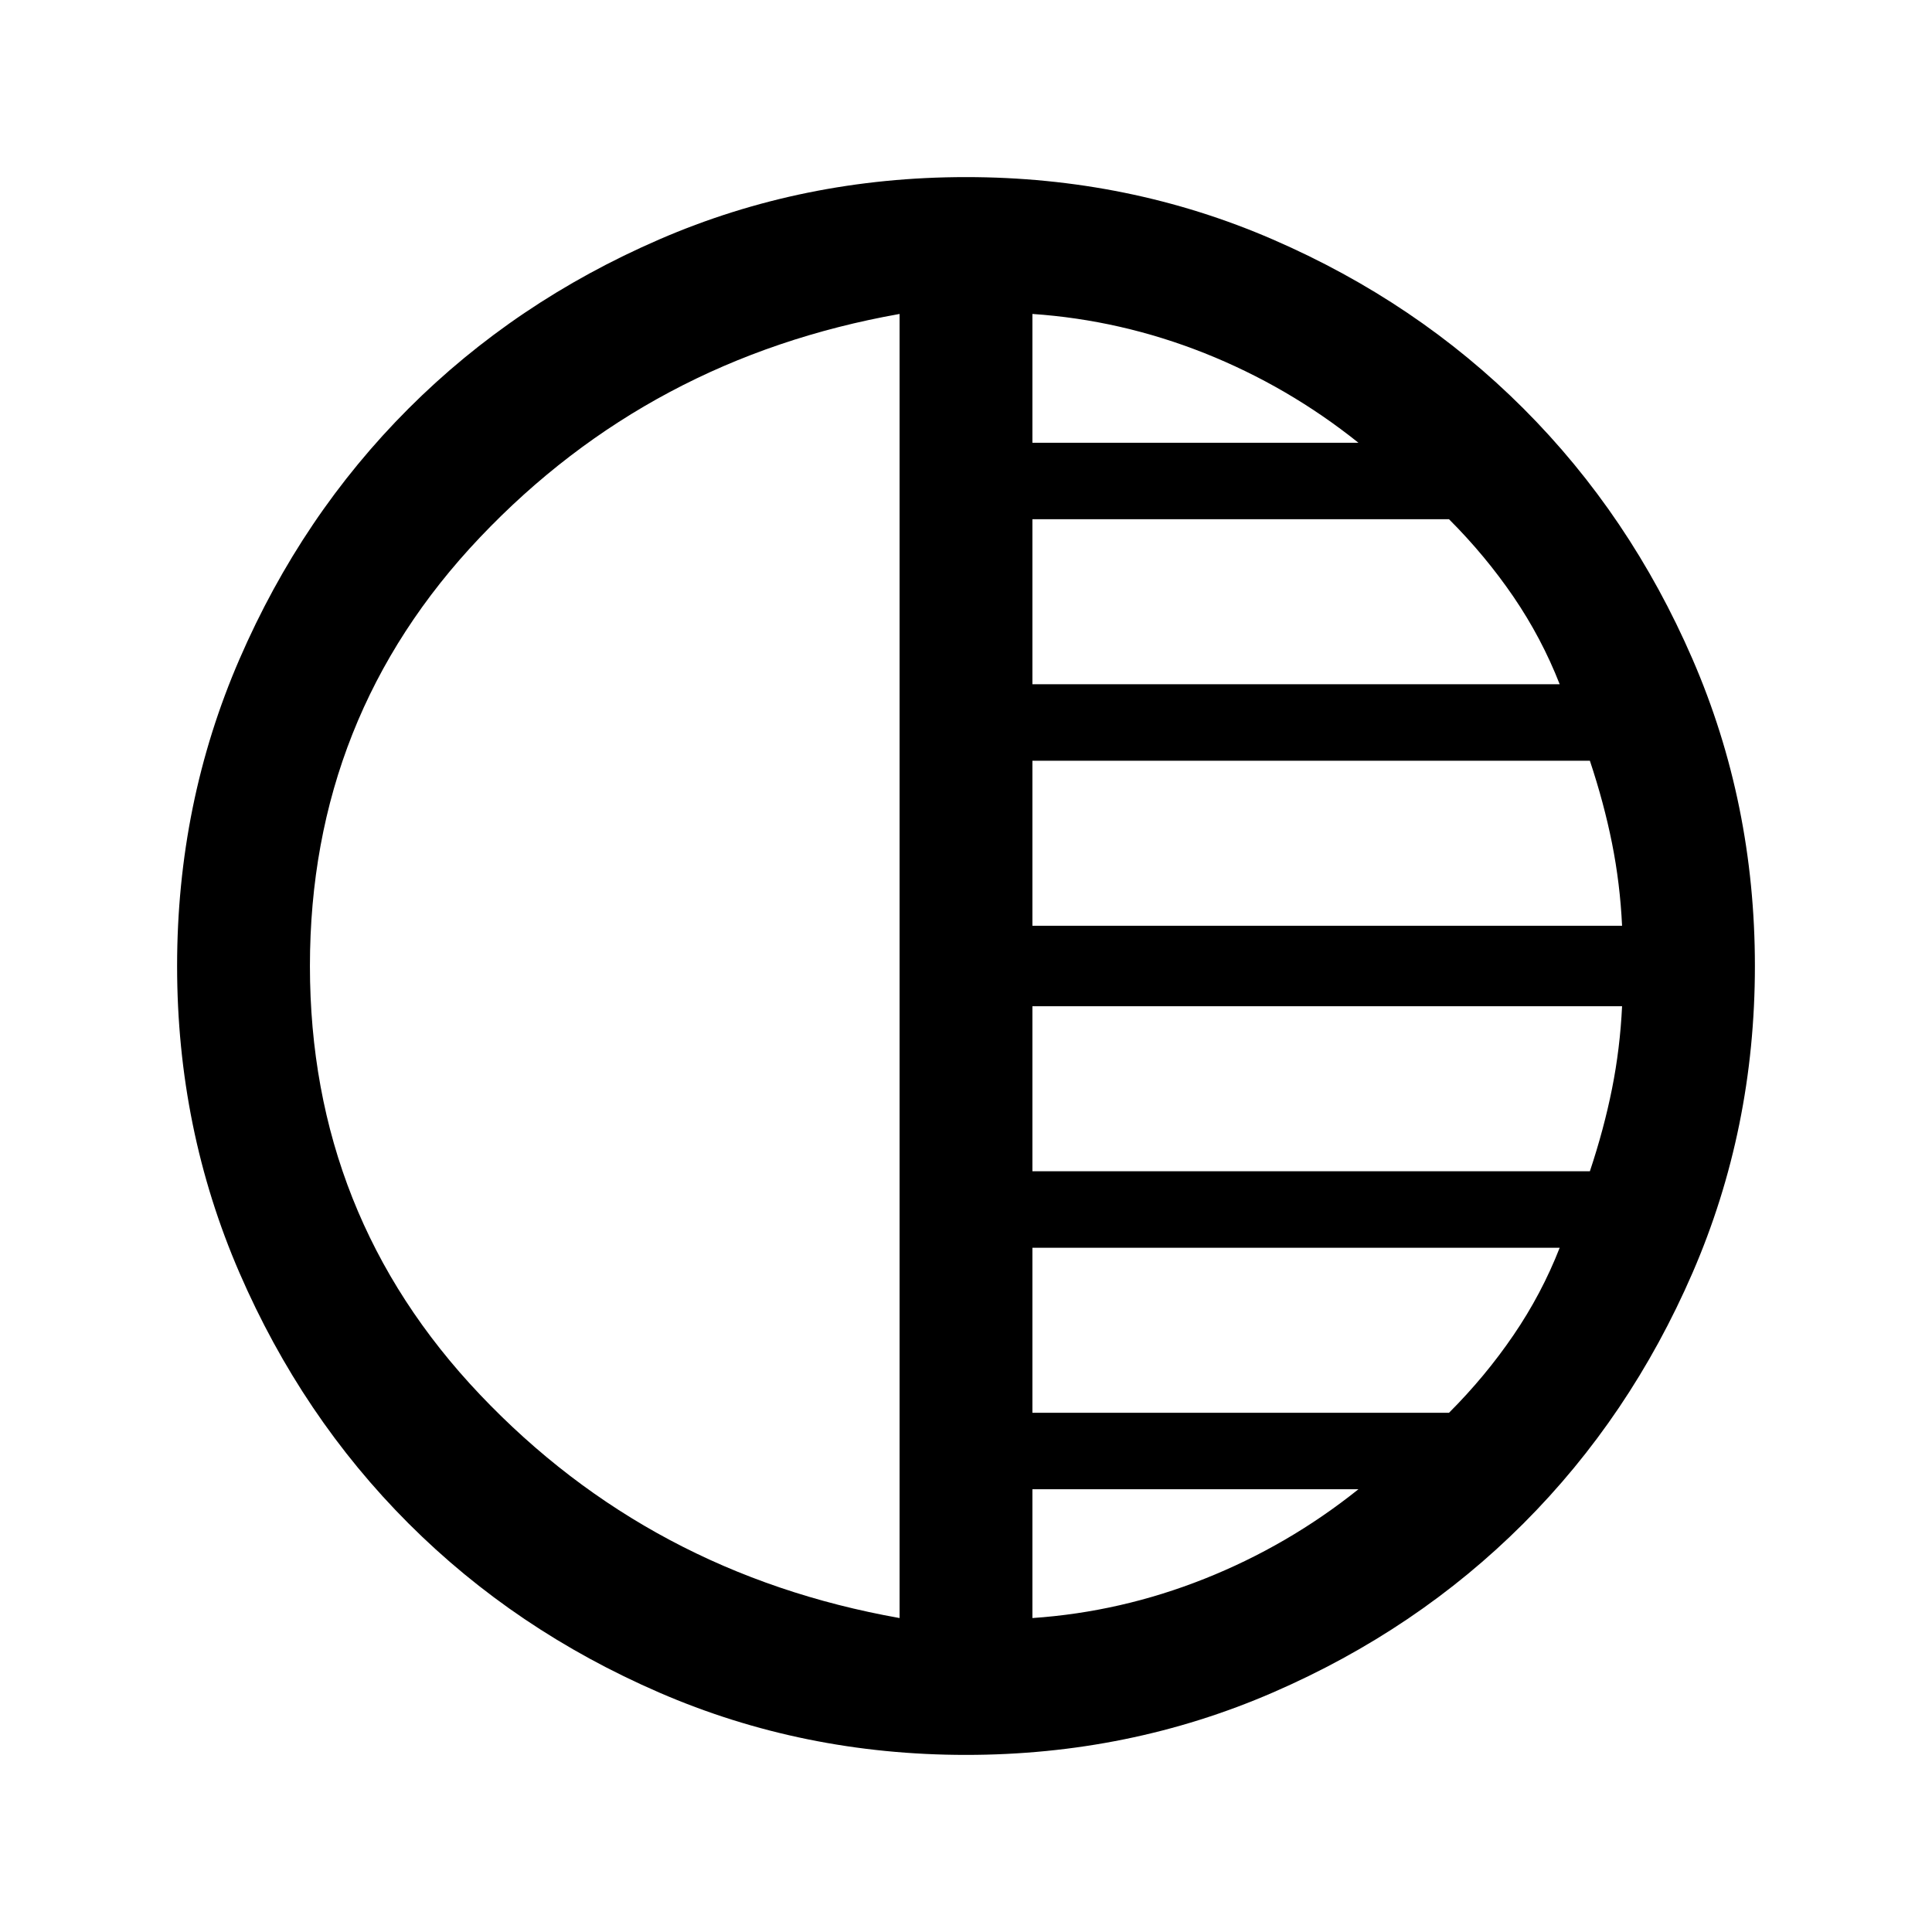 <svg xmlns="http://www.w3.org/2000/svg" height="24" width="24"><path d="M11.175 20.1V3.9Q8.075 4.45 5.963 6.675Q3.85 8.9 3.85 12Q3.85 15.1 5.963 17.325Q8.075 19.55 11.175 20.1ZM12.825 5.5H16.875Q16 4.8 14.963 4.387Q13.925 3.975 12.825 3.9ZM12.825 8.5H19.375Q19.15 7.925 18.8 7.412Q18.45 6.9 18 6.45H12.825ZM12.825 11.5H20.15Q20.125 10.975 20.025 10.475Q19.925 9.975 19.75 9.45H12.825ZM12.825 20.1Q13.925 20.025 14.963 19.612Q16 19.2 16.875 18.5H12.825ZM12.825 17.55H18Q18.45 17.1 18.8 16.587Q19.15 16.075 19.375 15.5H12.825ZM12.825 14.55H19.75Q19.925 14.025 20.025 13.525Q20.125 13.025 20.15 12.5H12.825ZM12 21.8Q9.975 21.8 8.188 21.025Q6.4 20.25 5.075 18.925Q3.75 17.6 2.975 15.812Q2.2 14.025 2.2 12Q2.2 9.975 2.975 8.188Q3.75 6.4 5.075 5.075Q6.4 3.75 8.188 2.975Q9.975 2.2 12 2.2Q14.025 2.2 15.812 2.975Q17.6 3.75 18.925 5.075Q20.25 6.4 21.025 8.188Q21.8 9.975 21.8 12Q21.8 14.025 21.025 15.812Q20.25 17.6 18.925 18.925Q17.6 20.25 15.812 21.025Q14.025 21.8 12 21.8Z"/></svg>